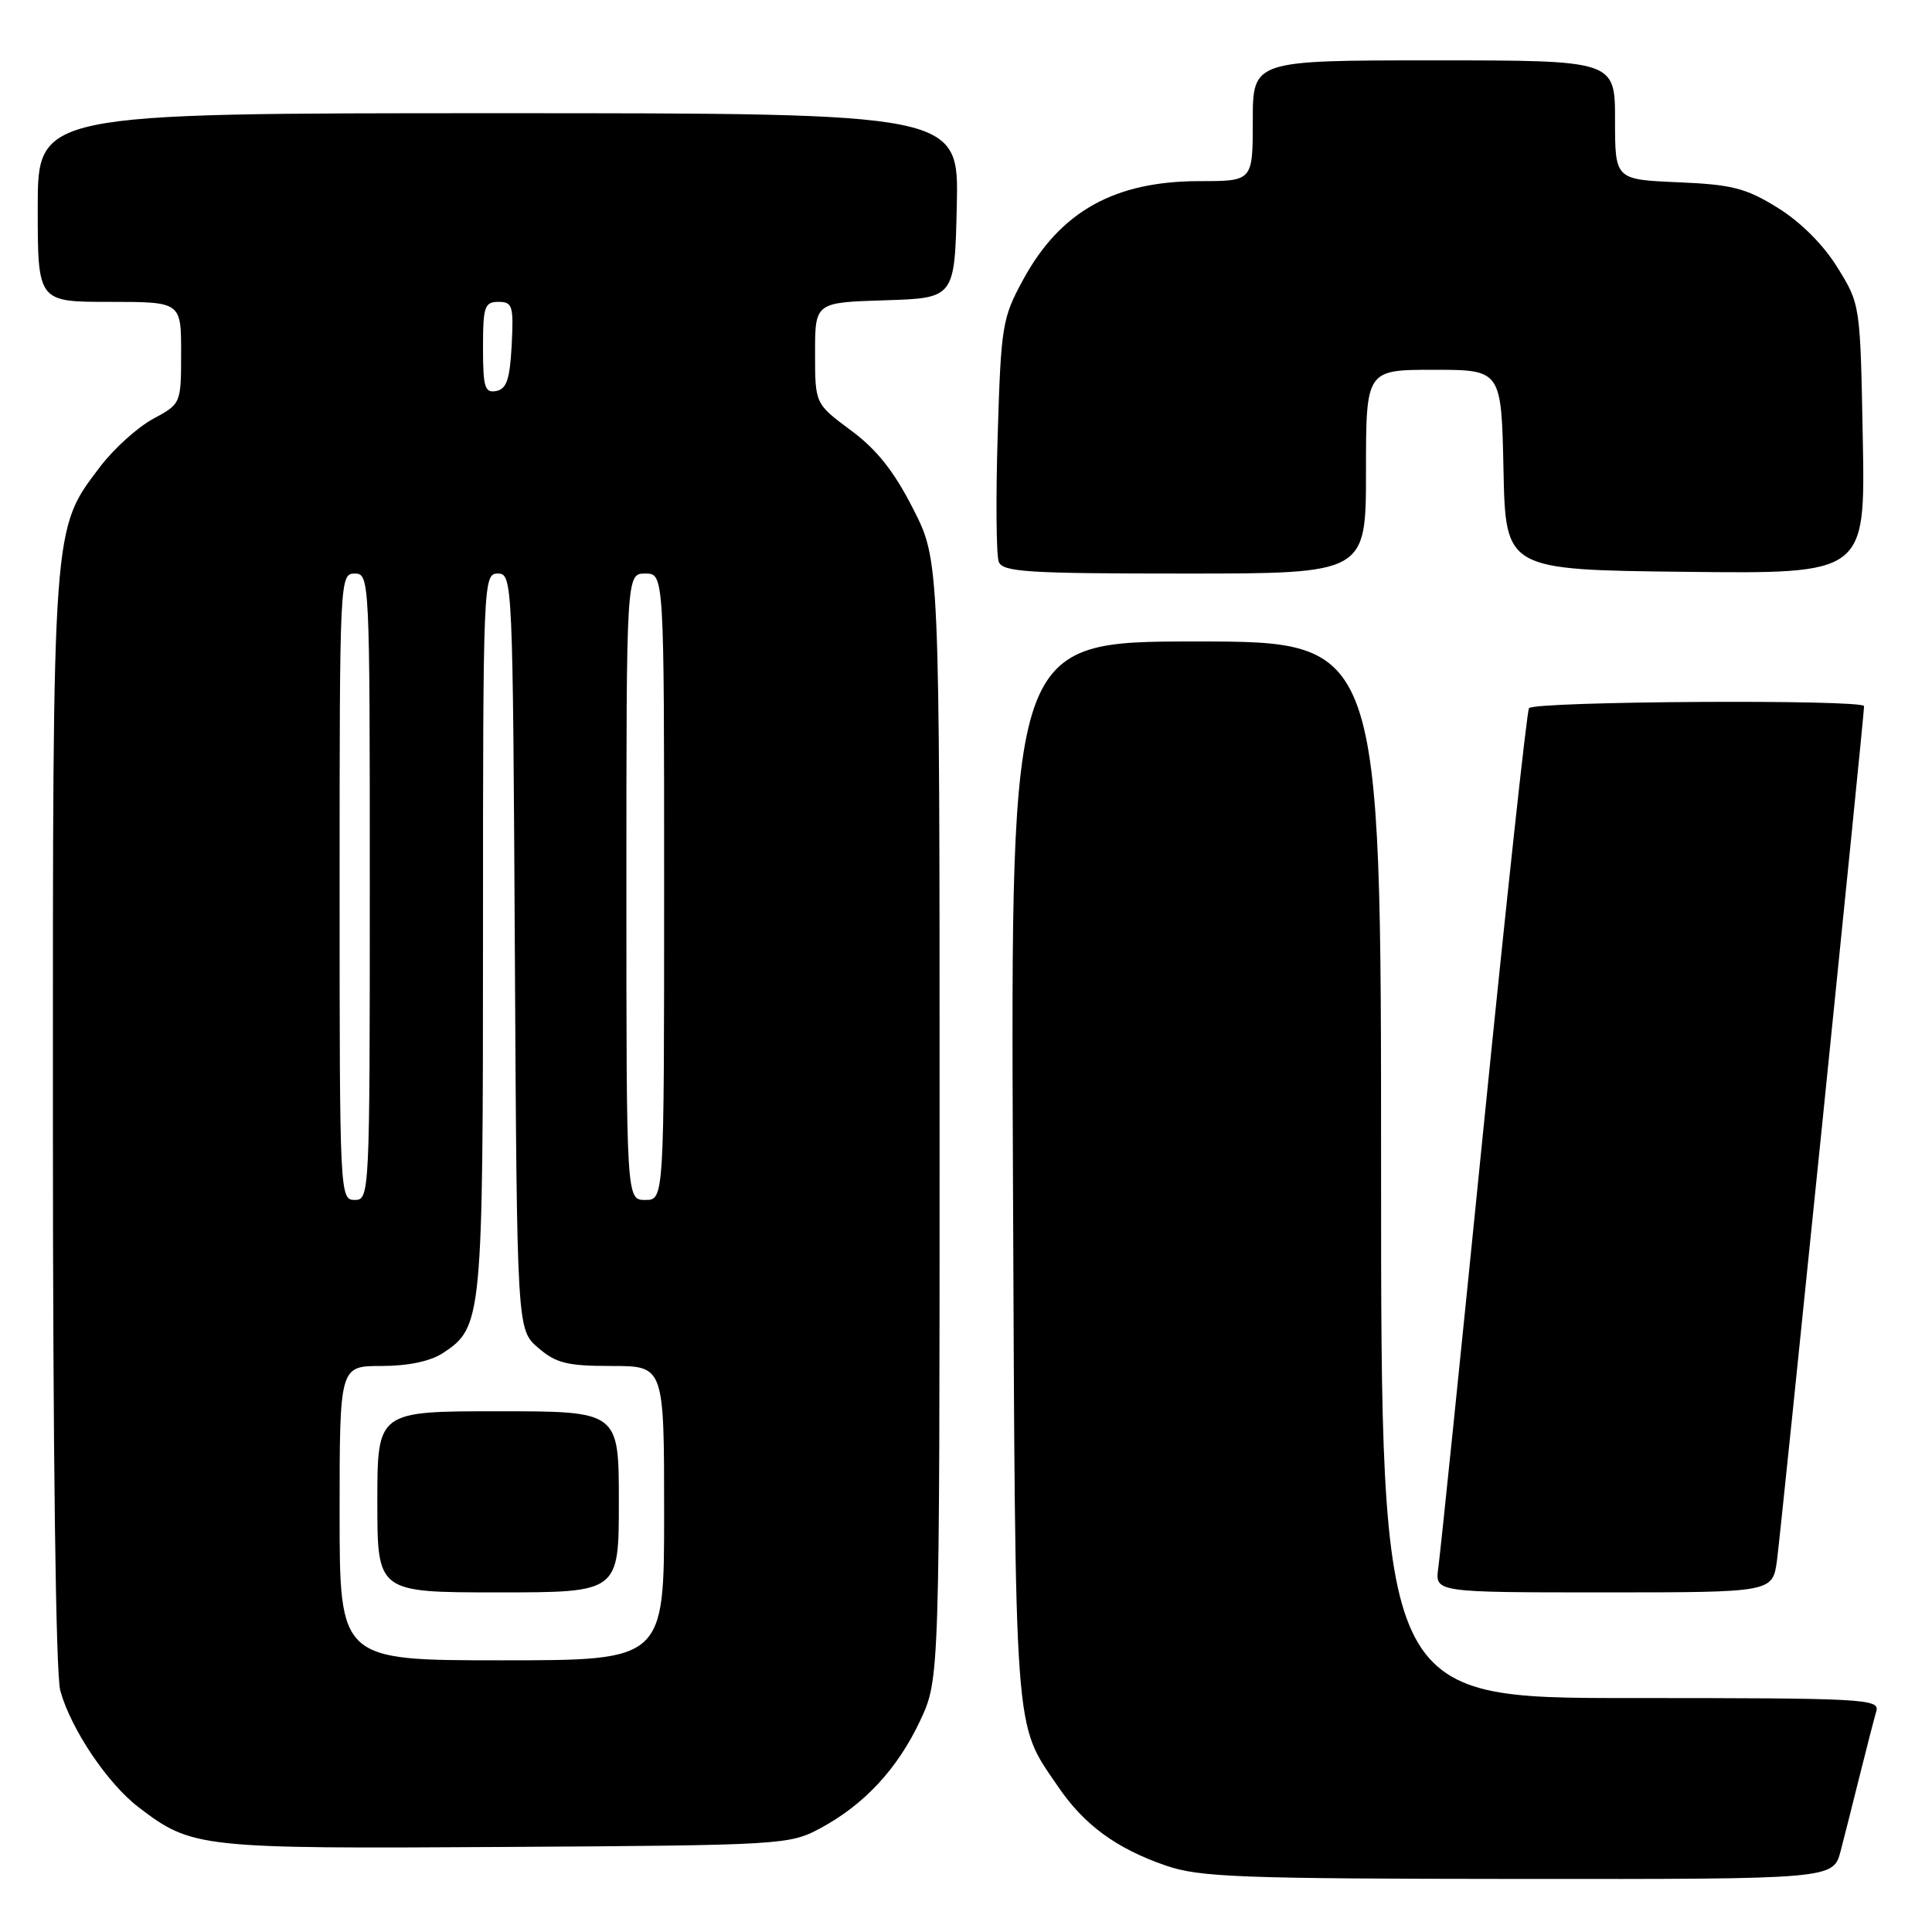 <?xml version="1.0" encoding="UTF-8" standalone="no"?>
<!DOCTYPE svg PUBLIC "-//W3C//DTD SVG 1.1//EN" "http://www.w3.org/Graphics/SVG/1.1/DTD/svg11.dtd" >
<svg xmlns="http://www.w3.org/2000/svg" xmlns:xlink="http://www.w3.org/1999/xlink" version="1.1" viewBox="0 0 256 256">
 <g >
 <path fill="currentColor"
d=" M 243.90 245.25 C 244.44 243.19 245.60 238.57 246.49 235.00 C 247.38 231.43 248.34 227.71 248.62 226.75 C 249.10 225.11 247.09 225.00 216.07 225.00 C 183.00 225.00 183.00 225.00 183.00 155.00 C 183.00 85.00 183.00 85.00 158.46 85.00 C 133.92 85.00 133.92 85.00 134.22 155.25 C 134.55 231.34 134.31 228.07 140.16 236.68 C 143.64 241.80 147.88 244.92 154.48 247.20 C 158.93 248.74 164.26 248.94 201.21 248.97 C 242.92 249.00 242.92 249.00 243.90 245.25 Z  M 108.63 242.29 C 114.49 239.16 118.92 234.39 121.92 228.01 C 124.50 222.50 124.50 222.50 124.50 148.40 C 124.50 74.30 124.50 74.30 120.99 67.41 C 118.46 62.44 116.17 59.55 112.74 57.02 C 108.00 53.50 108.00 53.50 108.00 46.79 C 108.00 40.08 108.00 40.08 117.25 39.79 C 126.50 39.50 126.50 39.50 126.78 27.25 C 127.06 15.00 127.06 15.00 66.03 15.00 C 5.00 15.00 5.00 15.00 5.00 27.50 C 5.00 40.00 5.00 40.00 14.50 40.00 C 24.00 40.00 24.00 40.00 24.00 46.75 C 23.99 53.50 23.99 53.50 20.29 55.50 C 18.25 56.60 15.11 59.43 13.31 61.79 C 6.90 70.24 7.00 68.83 7.01 148.43 C 7.01 192.51 7.39 221.87 7.99 224.03 C 9.42 229.15 14.24 236.32 18.39 239.49 C 25.46 244.88 26.39 244.98 67.00 244.73 C 103.56 244.51 104.60 244.44 108.63 242.29 Z  M 235.46 206.75 C 235.99 202.84 247.00 94.88 247.00 93.57 C 247.00 92.65 203.17 92.91 202.60 93.84 C 202.31 94.30 199.60 119.39 196.56 149.59 C 193.53 179.79 190.84 205.96 190.58 207.75 C 190.13 211.00 190.13 211.00 212.50 211.00 C 234.88 211.00 234.88 211.00 235.46 206.75 Z  M 181.00 62.50 C 181.00 49.00 181.00 49.00 189.97 49.00 C 198.94 49.00 198.94 49.00 199.22 62.25 C 199.50 75.50 199.50 75.50 223.33 75.77 C 247.16 76.04 247.16 76.04 246.83 58.19 C 246.50 40.34 246.50 40.34 243.47 35.44 C 241.60 32.42 238.58 29.40 235.55 27.53 C 231.34 24.92 229.51 24.45 222.33 24.15 C 214.00 23.79 214.00 23.79 214.00 15.90 C 214.00 8.00 214.00 8.00 190.00 8.00 C 166.00 8.00 166.00 8.00 166.00 16.00 C 166.00 24.00 166.00 24.00 158.97 24.00 C 147.67 24.00 140.49 28.01 135.56 37.08 C 132.81 42.13 132.64 43.15 132.20 57.63 C 131.94 66.01 132.01 73.57 132.34 74.44 C 132.86 75.79 136.09 76.00 156.97 76.00 C 181.00 76.00 181.00 76.00 181.00 62.50 Z  M 45.00 200.50 C 45.00 181.00 45.00 181.00 50.54 181.00 C 54.07 181.00 57.01 180.38 58.67 179.30 C 63.91 175.86 64.00 174.90 64.00 123.53 C 64.00 76.88 64.04 76.00 65.97 76.00 C 67.91 76.00 67.95 76.99 68.22 126.09 C 68.50 176.17 68.50 176.17 71.31 178.59 C 73.69 180.64 75.16 181.00 81.06 181.00 C 88.00 181.00 88.00 181.00 88.00 200.50 C 88.00 220.00 88.00 220.00 66.50 220.00 C 45.00 220.00 45.00 220.00 45.00 200.50 Z  M 82.00 199.00 C 82.00 187.00 82.00 187.00 66.00 187.00 C 50.00 187.00 50.00 187.00 50.00 199.00 C 50.00 211.00 50.00 211.00 66.00 211.00 C 82.00 211.00 82.00 211.00 82.00 199.00 Z  M 45.00 117.50 C 45.00 76.67 45.03 76.00 47.00 76.00 C 48.97 76.00 49.00 76.67 49.00 117.50 C 49.00 158.33 48.97 159.00 47.00 159.00 C 45.03 159.00 45.00 158.33 45.00 117.50 Z  M 83.00 117.50 C 83.00 76.00 83.00 76.00 85.50 76.00 C 88.00 76.00 88.00 76.00 88.00 117.50 C 88.00 159.00 88.00 159.00 85.50 159.00 C 83.00 159.00 83.00 159.00 83.00 117.50 Z  M 64.00 46.07 C 64.00 40.62 64.21 40.00 66.05 40.00 C 67.91 40.00 68.07 40.52 67.80 45.74 C 67.56 50.27 67.13 51.55 65.75 51.81 C 64.24 52.10 64.00 51.32 64.00 46.07 Z "/>
</g>
</svg>